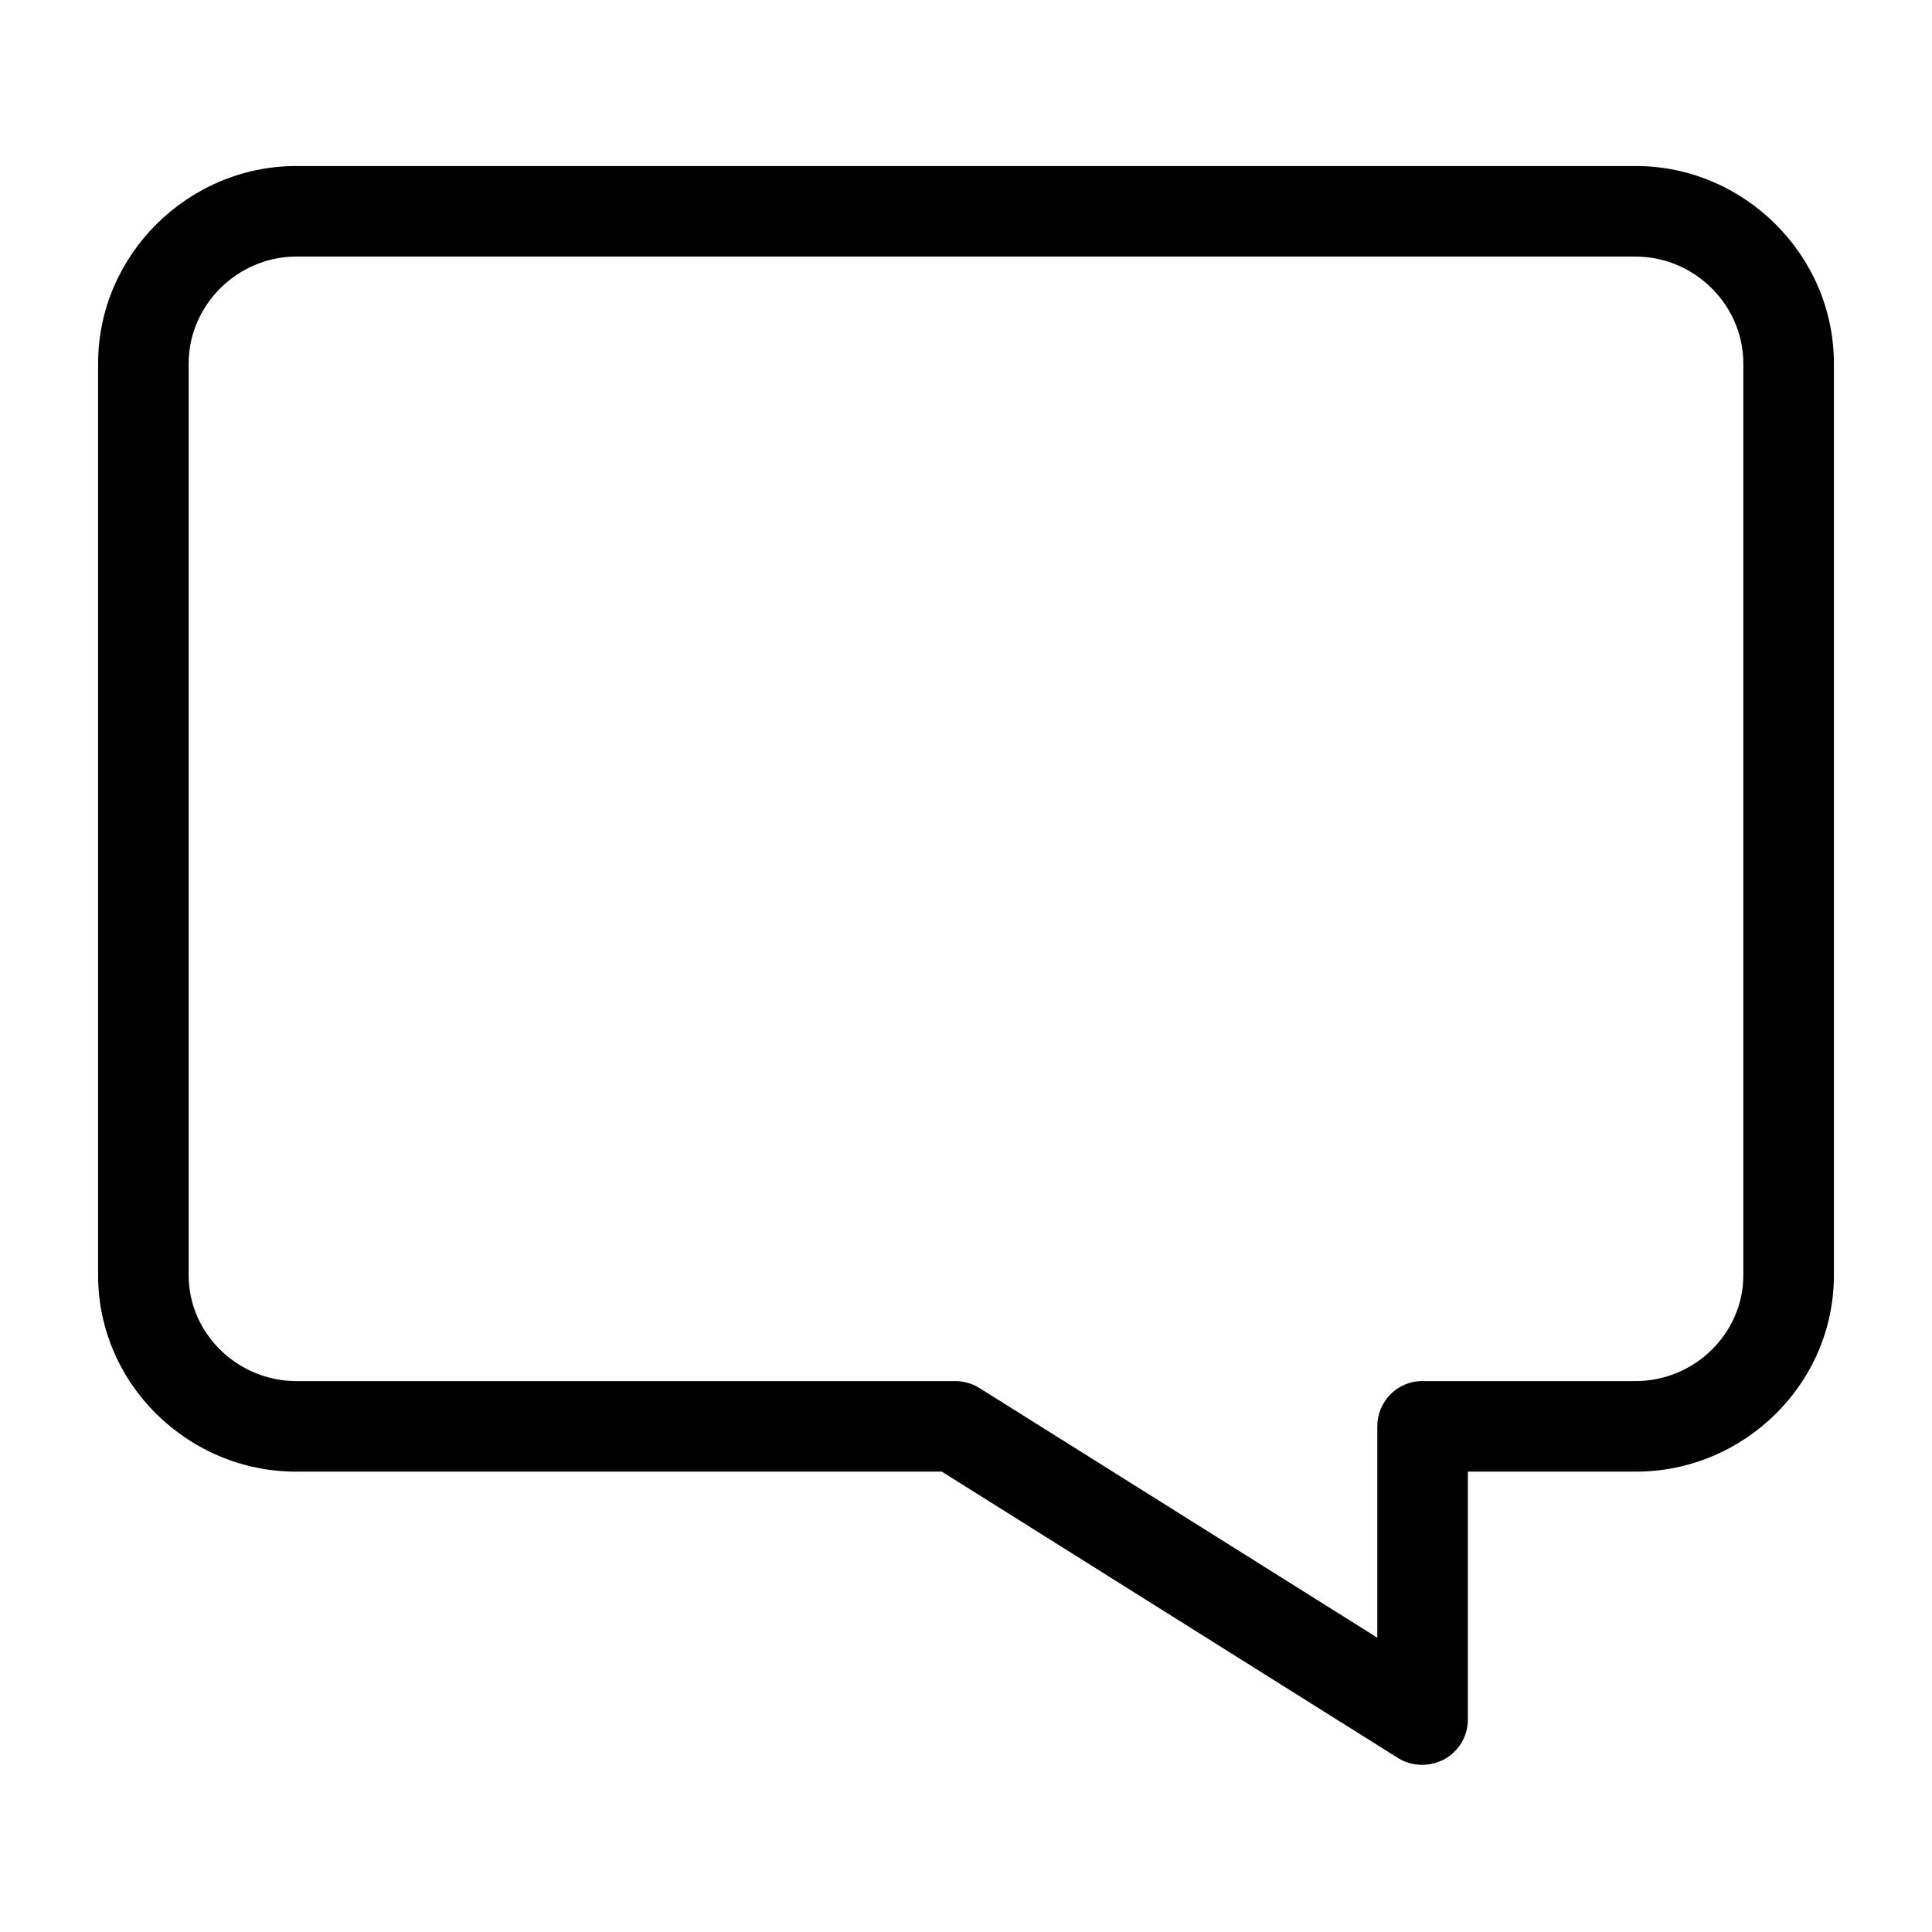 <svg height='300px' width='300px'  fill="#000000" xmlns="http://www.w3.org/2000/svg" xmlns:xlink="http://www.w3.org/1999/xlink" version="1.1" x="0px" y="0px" viewBox="0 0 512 512" style="enable-background:new 0 0 512 512;" xml:space="preserve"><g><path d="M433.5,44h-355C49.8,44,26,67.6,26,96.3V338c0,28.7,23.8,52,52.5,52h171.1l120.9,75.9   c1.9,1.2,4.2,1.8,6.4,1.8c2,0,4-0.5,5.9-1.5c3.8-2.1,6.2-6.1,6.2-10.5V390h44.5c28.7,0,52.5-23.3,52.5-52V96.3   C486,67.6,462.2,44,433.5,44z M462,338c0,15.4-13,28-28.5,28h-56.6c-6.6,0-11.9,5.4-11.9,12v56l-105.5-66.2   c-1.9-1.2-4.2-1.8-6.4-1.8H78.5C63,366,50,353.4,50,338V96.3C50,80.8,63,68,78.5,68h355C449,68,462,80.8,462,96.3V338z"></path></g></svg>